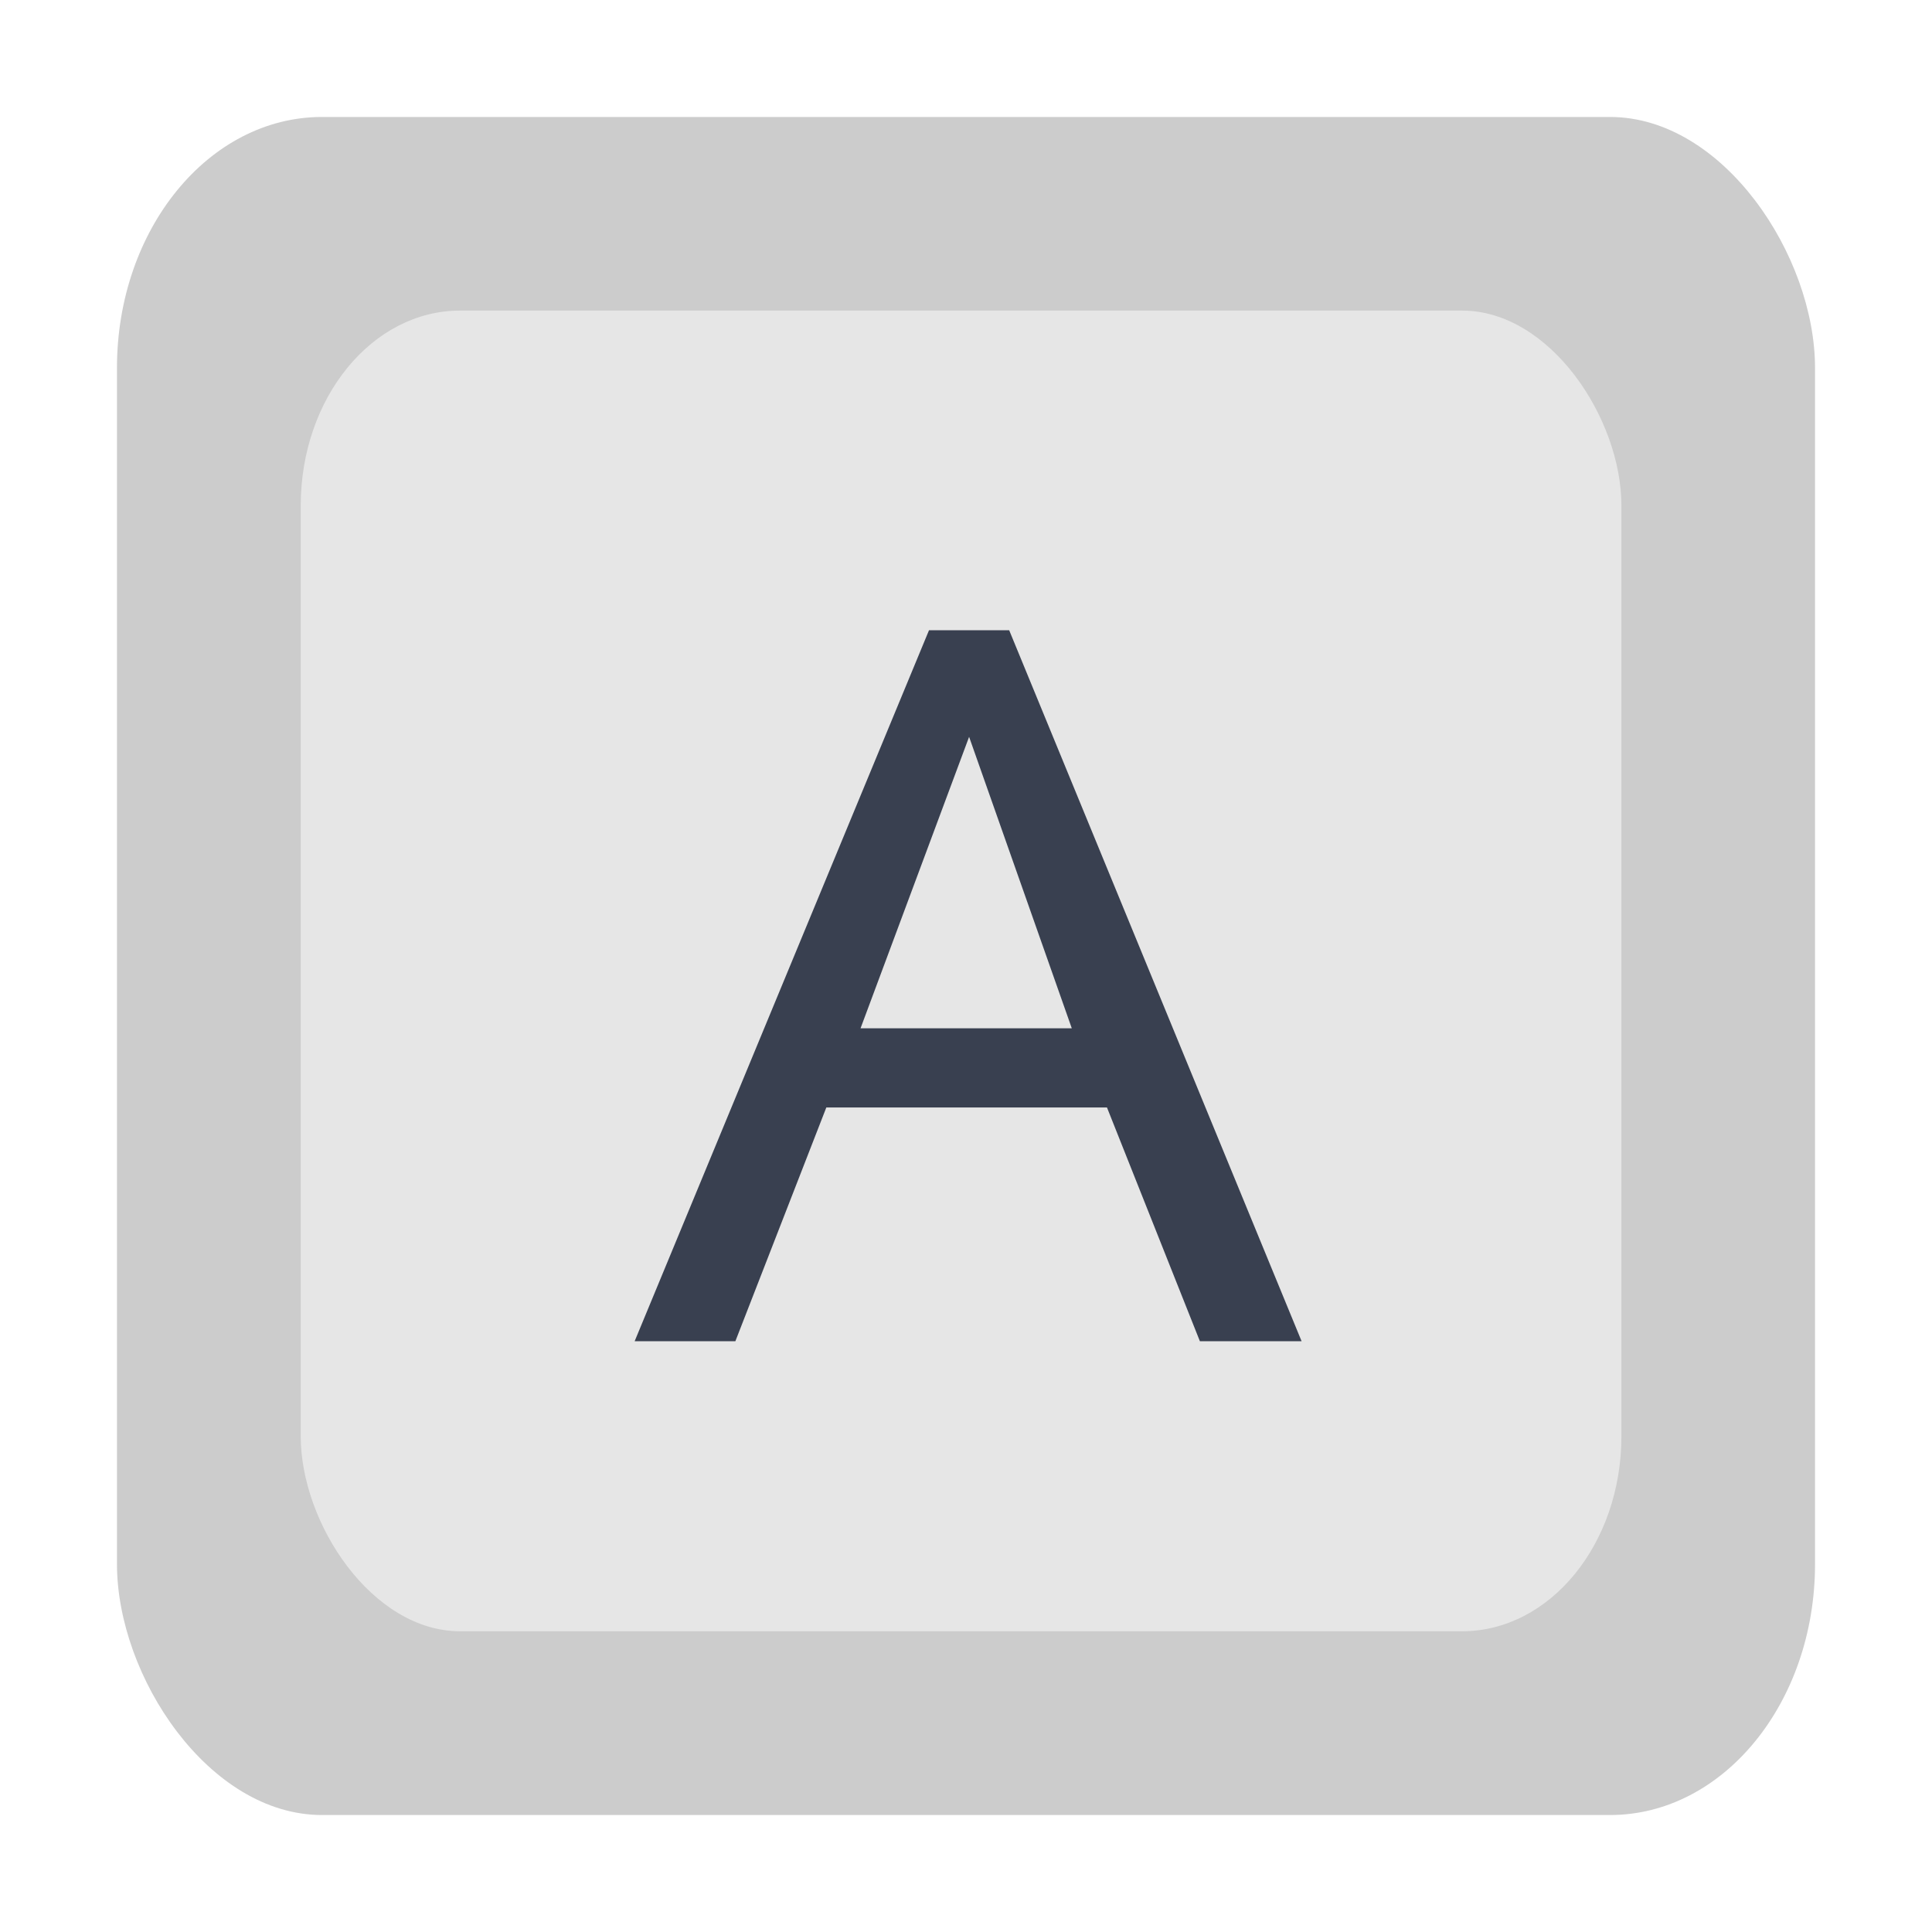 <?xml version="1.0" encoding="UTF-8" standalone="no"?>
<svg
   xmlns:dc="http://purl.org/dc/elements/1.1/"
   xmlns:cc="http://creativecommons.org/ns#"
   xmlns:rdf="http://www.w3.org/1999/02/22-rdf-syntax-ns#"
   xmlns:svg="http://www.w3.org/2000/svg"
   xmlns="http://www.w3.org/2000/svg"
   xmlns:xlink="http://www.w3.org/1999/xlink"
   xmlns:sodipodi="http://sodipodi.sourceforge.net/DTD/sodipodi-0.dtd"
   xmlns:inkscape="http://www.inkscape.org/namespaces/inkscape"
   viewBox="0 0 512 512"
   version="1.0"
   id="svg2"
   height="512"
   width="512"
   inkscape:version="0.48.5 r10040"
   sodipodi:docname="autokey.svg">
  <sodipodi:namedview
     pagecolor="#ffffff"
     bordercolor="#666666"
     borderopacity="1"
     objecttolerance="10"
     gridtolerance="10"
     guidetolerance="10"
     inkscape:pageopacity="0"
     inkscape:pageshadow="2"
     inkscape:window-width="1366"
     inkscape:window-height="716"
     id="namedview30"
     showgrid="false"
     inkscape:zoom="0.58419177"
     inkscape:cx="711.4773"
     inkscape:cy="378.81615"
     inkscape:window-x="0"
     inkscape:window-y="0"
     inkscape:window-maximized="1"
     inkscape:current-layer="svg2" />
  <defs
     id="defs4">
    <linearGradient
       id="linearGradient4132">
      <stop
         id="stop4134"
         offset="0"
         style="stop-color:#f2f2f2;stop-opacity:1;" />
      <stop
         id="stop4136"
         offset="1"
         style="stop-color:#f2f2f2;stop-opacity:0;" />
    </linearGradient>
    <linearGradient
       id="linearGradient3155">
      <stop
         id="stop3157"
         offset="0"
         style="stop-color:#303030;stop-opacity:1;" />
      <stop
         id="stop3159"
         offset="1"
         style="stop-color:#303030;stop-opacity:0;" />
    </linearGradient>
    <linearGradient
       id="linearGradient6067">
      <stop
         id="stop6069"
         offset="0"
         style="stop-color:#ffffff;stop-opacity:1;" />
      <stop
         id="stop6071"
         offset="1"
         style="stop-color:#ffffff;stop-opacity:0;" />
    </linearGradient>
    <linearGradient
       id="linearGradient3142">
      <stop
         id="stop3144"
         offset="0"
         style="stop-color:#303030;stop-opacity:1;" />
      <stop
         id="stop3146"
         offset="1"
         style="stop-color:#303030;stop-opacity:0;" />
    </linearGradient>
    <linearGradient
       gradientTransform="matrix(1.626,0,0,1.626,-28.787,-52.146)"
       gradientUnits="userSpaceOnUse"
       y2="110.717"
       x2="92.805"
       y1="75.855"
       x1="92.805"
       id="linearGradient3148"
       xlink:href="#linearGradient3142" />
    <linearGradient
       gradientUnits="userSpaceOnUse"
       y2="119.783"
       x2="29.732"
       y1="96.212"
       x1="29.732"
       id="linearGradient6073"
       xlink:href="#linearGradient6067" />
    <linearGradient
       gradientUnits="userSpaceOnUse"
       y2="124.823"
       x2="100.757"
       y1="85.389"
       x1="100.757"
       id="linearGradient3161"
       xlink:href="#linearGradient3155" />
    <linearGradient
       gradientTransform="translate(-2.273)"
       gradientUnits="userSpaceOnUse"
       y2="-115.672"
       x2="96.9"
       y1="-101.656"
       x1="96.9"
       id="linearGradient4138"
       xlink:href="#linearGradient4132" />
    <filter
       style="color-interpolation-filters:sRGB"
       height="1"
       width="1"
       y="0"
       x="0"
       id="filter3004">
      <feColorMatrix
         result="result2"
         type="saturate"
         in="SourceGraphic"
         values="1"
         id="feColorMatrix3006" />
      <feFlood
         result="result1"
         flood-opacity="1"
         flood-color="rgb(254,102,0)"
         id="feFlood3008" />
      <feBlend
         result="result3"
         in="result1"
         mode="multiply"
         in2="result2"
         id="feBlend3010" />
      <feComposite
         result="result4"
         operator="in"
         in2="SourceGraphic"
         id="feComposite3012" />
    </filter>
  </defs>
  <rect
     style="fill:#cccccc;fill-opacity:1;fill-rule:nonzero;stroke:none;stroke-width:3.862"
     id="rect4444"
     width="450"
     height="450"
     x="31"
     y="31"
     rx="54.327"
     ry="66.489" />
  <rect
     style="fill:#e6e6e6;fill-opacity:1;fill-rule:nonzero;stroke:none"
     id="rect4444-3"
     width="350"
     height="350"
     x="79.694"
     y="82.306"
     rx="42.254"
     ry="51.714" />
  <path
     inkscape:connector-curvature="0"
     id="path4167"
     style="font-size:230.905px;font-style:normal;font-variant:normal;font-weight:bold;font-stretch:normal;text-align:start;line-height:125%;letter-spacing:0px;word-spacing:0px;writing-mode:lr-tb;text-anchor:start;fill:#394050;fill-opacity:1;stroke:none;font-family:Laksaman;-inkscape-font-specification:'Laksaman, Bold'"
     d="m 344.935,355.435 -77.489,-188.409 -21.251,0 -78.007,188.409 26.693,0 24.102,-61.939 74.379,0 24.62,61.939 26.953,0 z m -60.902,-82.931 -55.978,0 28.767,-77.23 27.212,77.23 z" />
</svg>
